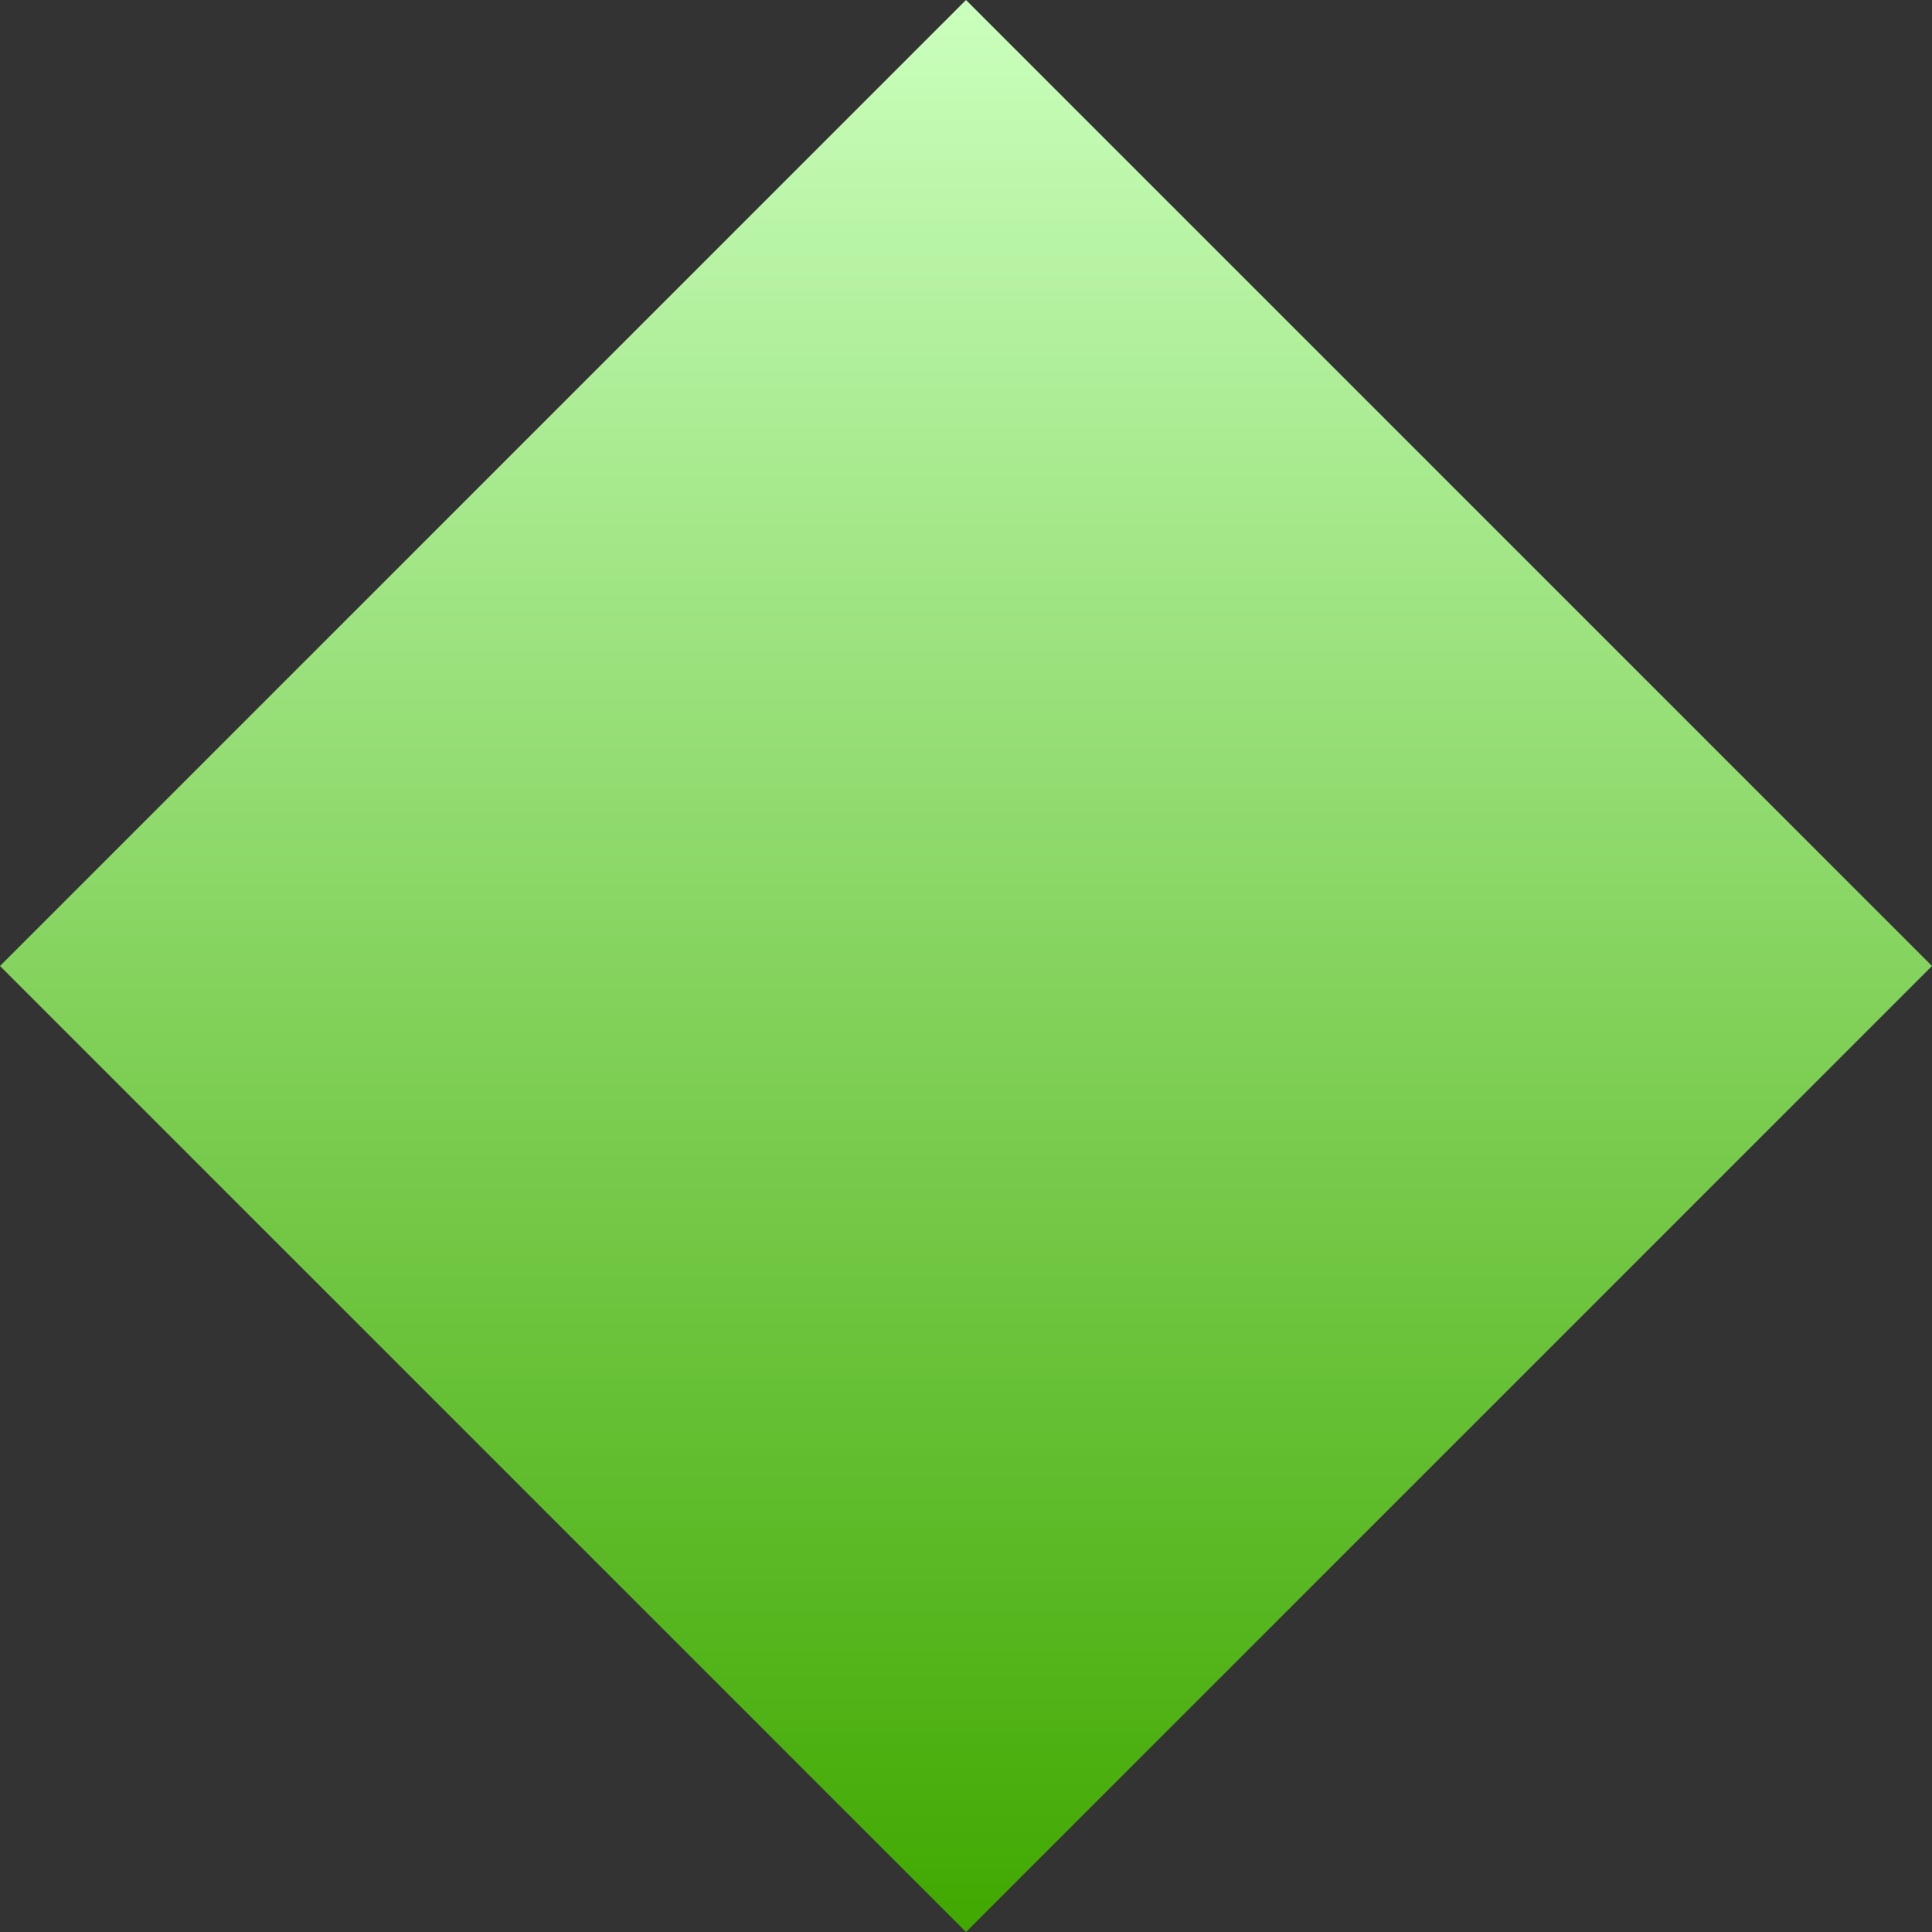 <svg width="25" height="25" viewBox="0 0 25 25" fill="none" xmlns="http://www.w3.org/2000/svg">
<rect x="0" y="0" width="25" height="25" fill="#333333" stroke="none"/>
<path d="M12.5 0L25 12.5L12.5 25L0 12.5L12.5 0Z" fill="url(#paint0_linear_53_2)"/>
<defs>
<linearGradient id="paint0_linear_53_2" x1="12.5" y1="0" x2="12.5" y2="25" gradientUnits="userSpaceOnUse">
<stop stop-color="#CAFFBD"/>
<stop offset="1" stop-color="#40A800"/>
</linearGradient>
</defs>
</svg>
